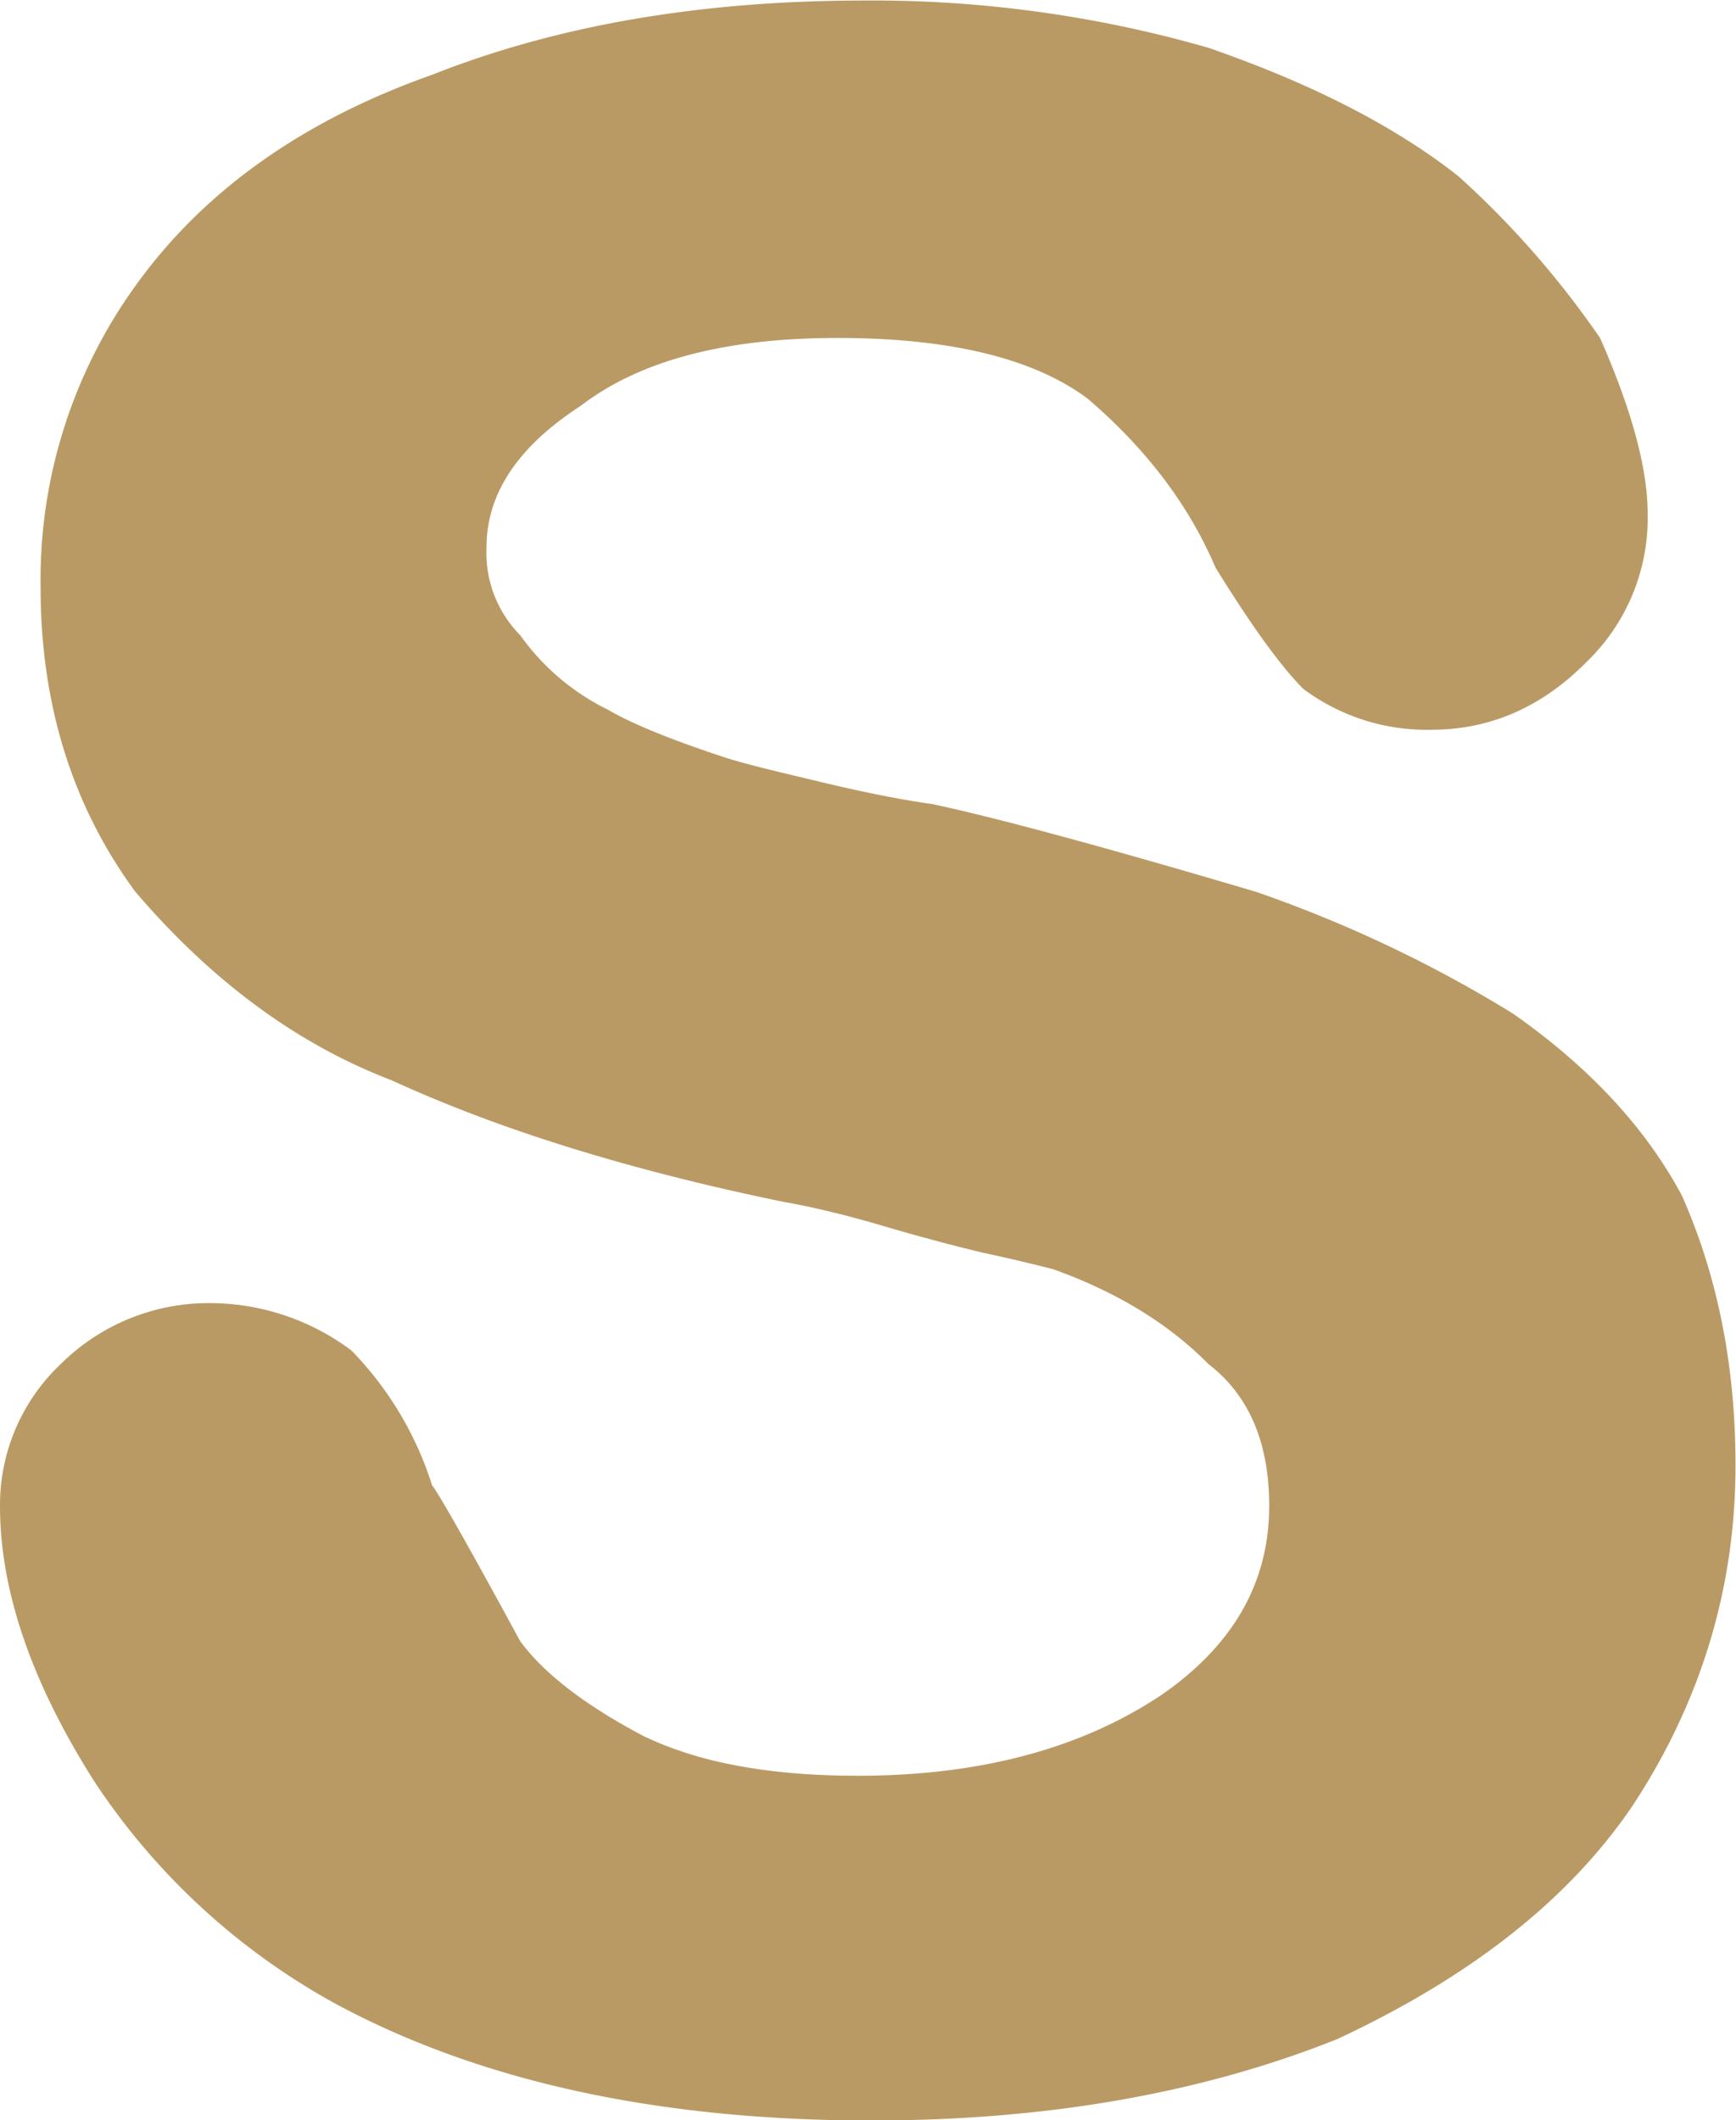 <svg xmlns="http://www.w3.org/2000/svg" height="12.74" width="10.431"><defs><clipPath id="a" clipPathUnits="userSpaceOnUse"><path d="M0 9.555h7.823V0H0z"/></clipPath></defs><g clip-path="url(#a)" transform="matrix(1.333 0 0 -1.333 0 12.74)"><path d="M3.866 1.553c-.406 0-.729.062-.975.184-.263.14-.445.283-.547.424-.243.448-.376.68-.396.7a1.526 1.526 0 0 1-.364.609 1.065 1.065 0 0 1-.61.213.947.947 0 0 1-.7-.274.874.874 0 0 1-.274-.64c0-.385.144-.8.428-1.246A3.07 3.07 0 0 1 1.524.519c.648-.346 1.45-.52 2.404-.52.79 0 1.49.123 2.1.367.609.284 1.055.638 1.339 1.064.304.468.456.976.456 1.522 0 .446-.08.852-.242 1.217-.163.304-.416.578-.762.82-.365.225-.75.407-1.156.548-.689.204-1.178.336-1.461.396-.143.02-.32.055-.533.107-.213.05-.35.085-.41.106-.243.08-.416.152-.518.212a1.053 1.053 0 0 0-.396.336.528.528 0 0 0-.152.396c0 .243.142.455.426.639.265.203.649.305 1.156.305.508 0 .884-.092 1.127-.273.263-.225.456-.478.577-.762.163-.264.295-.446.396-.547a.929.929 0 0 1 .578-.184c.264 0 .498.102.699.306a.9.9 0 0 1 .275.669c0 .202-.072.467-.214.79a4.128 4.128 0 0 1-.639.73c-.284.224-.659.417-1.127.579a5.47 5.47 0 0 1-1.552.213c-.73 0-1.38-.11-1.948-.335-.566-.2-1.003-.505-1.307-.911a2.267 2.267 0 0 1-.457-1.4c0-.527.143-.984.426-1.37.346-.405.73-.688 1.156-.851.488-.224 1.076-.406 1.766-.548.121-.021.27-.056.441-.106.172-.051.324-.091.457-.123a7.63 7.63 0 0 0 .319-.075c.284-.102.517-.243.699-.427.183-.141.274-.354.274-.64 0-.345-.162-.628-.486-.852-.364-.243-.821-.364-1.369-.364" fill="#ba9a64"/></g></svg>